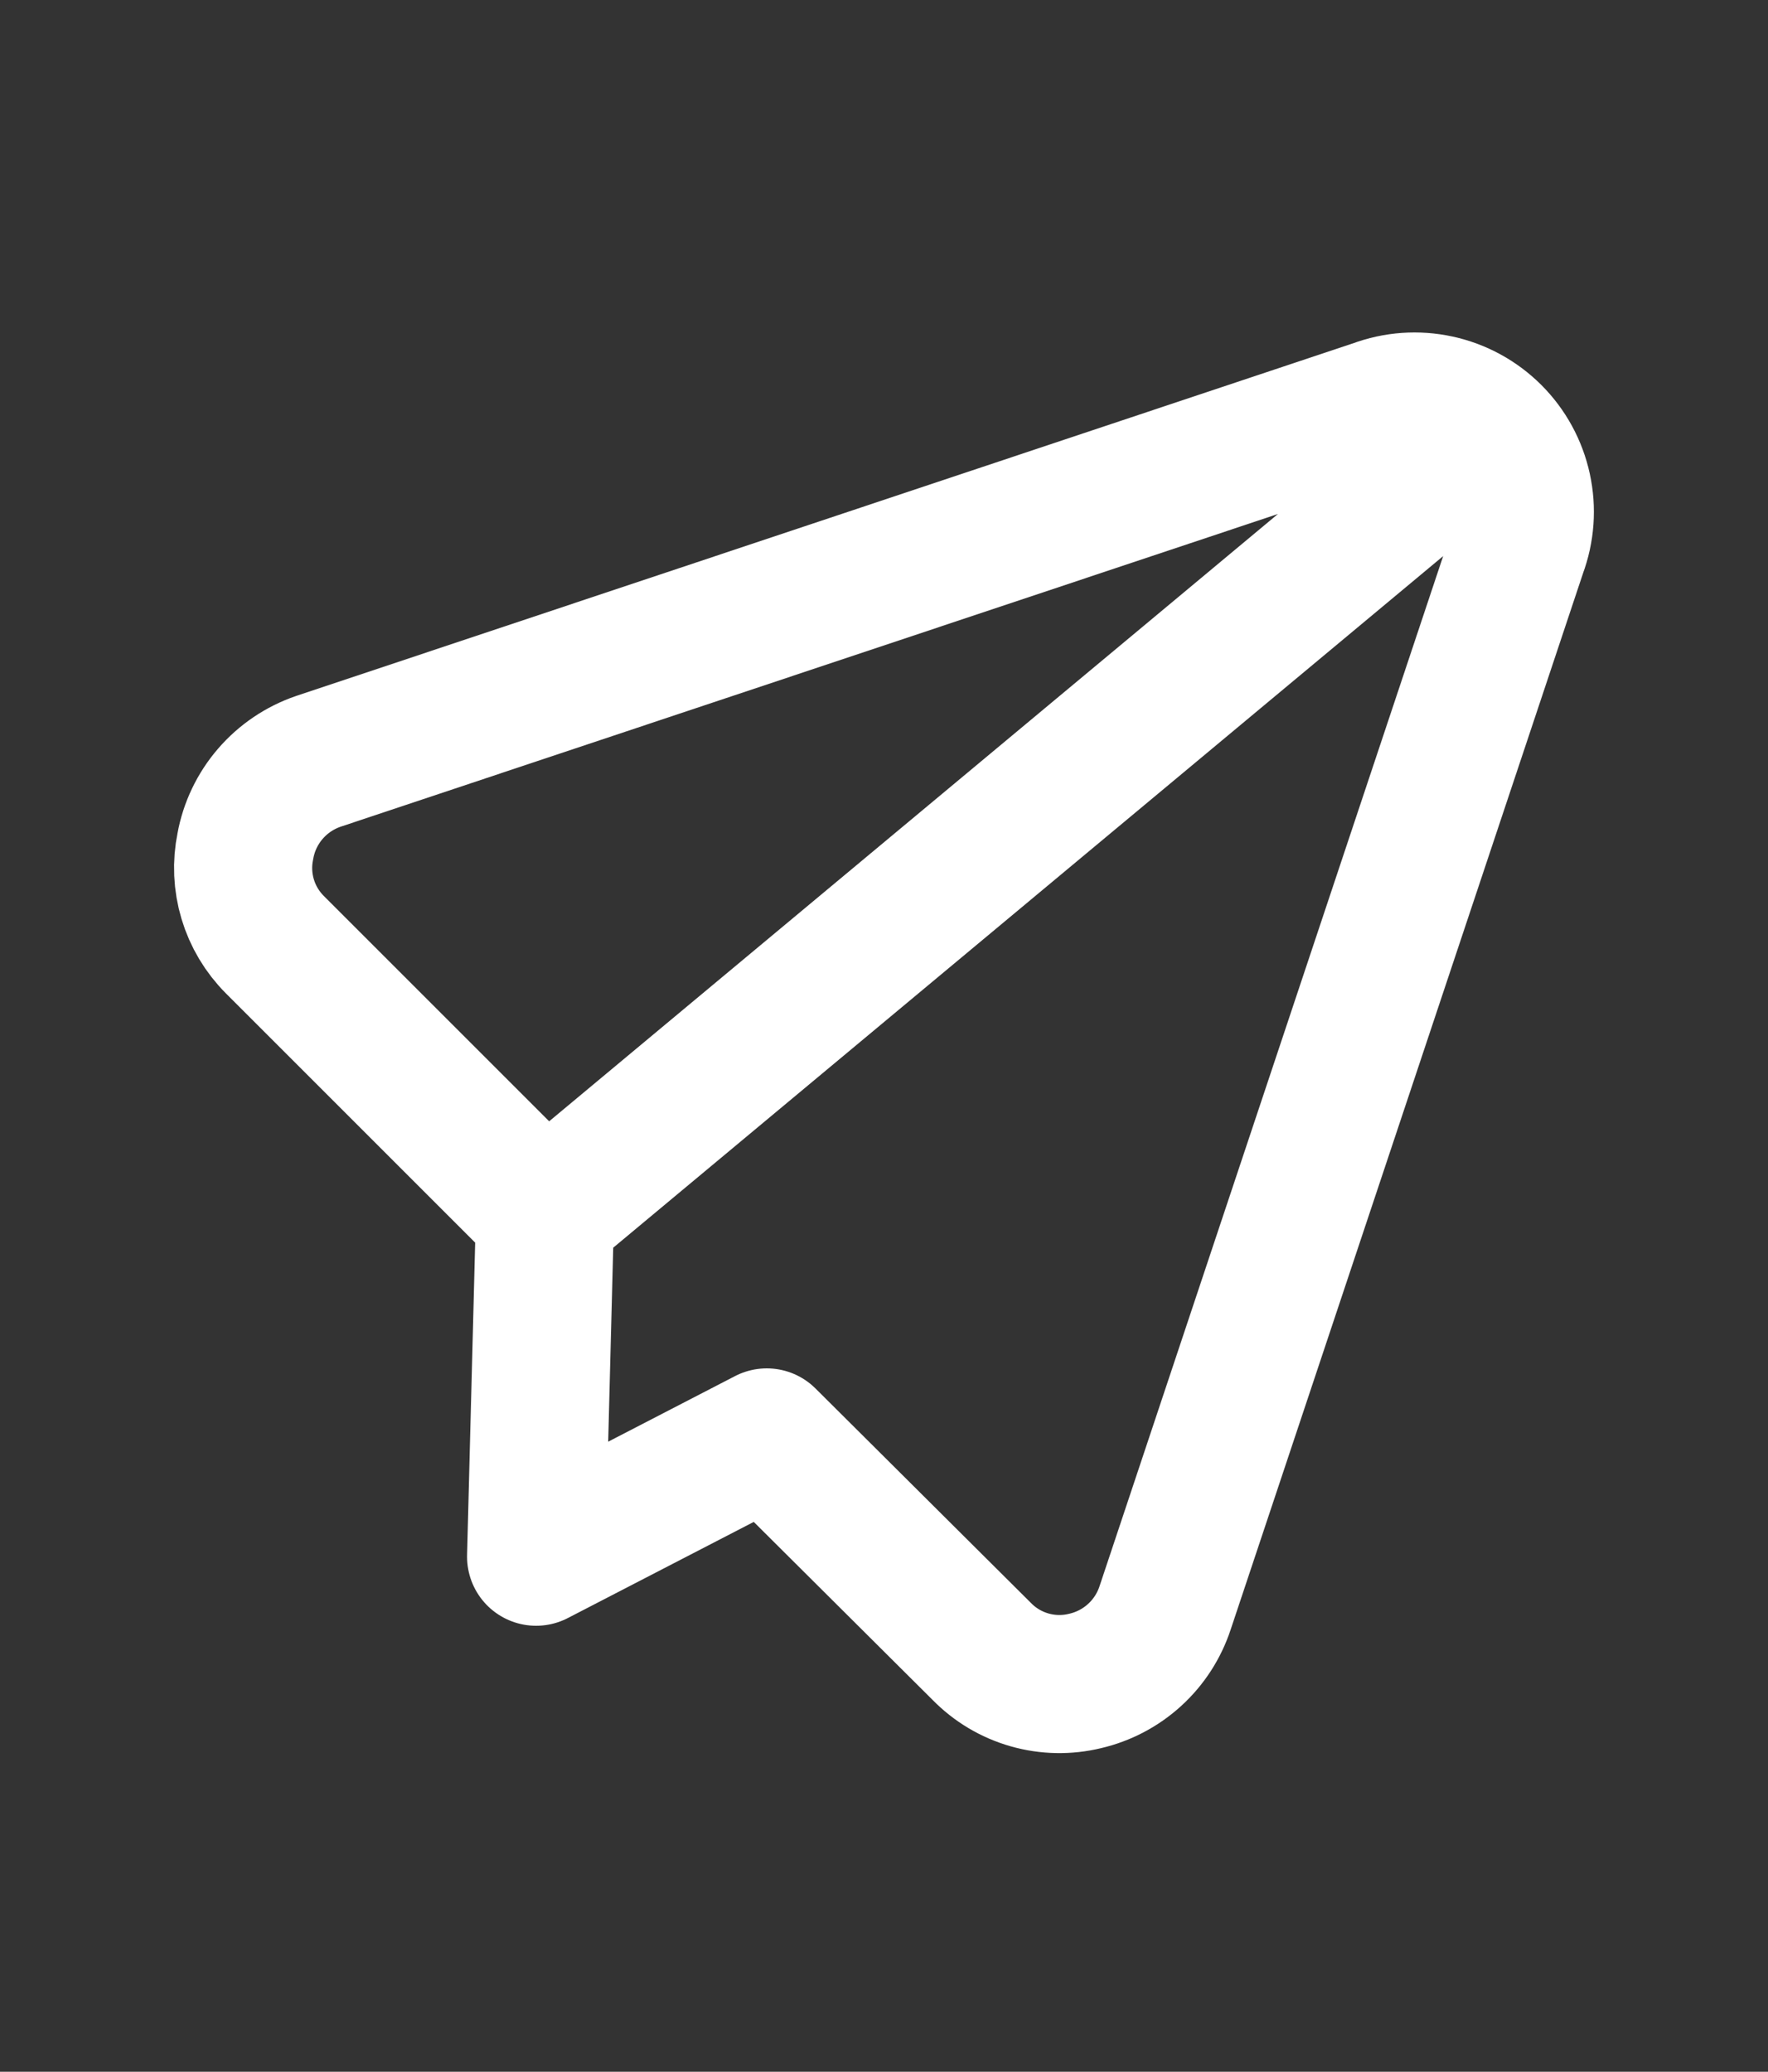 <svg width="64" height="75" viewBox="0 0 64 75" fill="none" xmlns="http://www.w3.org/2000/svg">
<rect x="0" y="0" width="64" height="75" fill="#333333" stroke="none"/>
<path d="M53.807 15.572L19.728 43.972M27.757 52.036L35.535 59.779C36.013 60.269 36.61 60.625 37.268 60.813C37.926 61.001 38.621 61.014 39.285 60.851C39.953 60.695 40.57 60.37 41.076 59.907C41.582 59.445 41.96 58.859 42.175 58.208L54.946 19.922C55.213 19.205 55.269 18.426 55.106 17.679C54.943 16.931 54.569 16.246 54.028 15.705C53.487 15.164 52.802 14.789 52.054 14.627C51.306 14.464 50.527 14.519 49.81 14.787L11.525 27.561C10.851 27.791 10.251 28.197 9.786 28.736C9.321 29.275 9.009 29.929 8.882 30.629C8.75 31.267 8.779 31.927 8.966 32.55C9.153 33.174 9.492 33.741 9.953 34.201L19.728 43.976L19.407 56.354L27.757 52.036Z" stroke="white" stroke-width="5" stroke-linecap="round" stroke-linejoin="round"/>
</svg>
